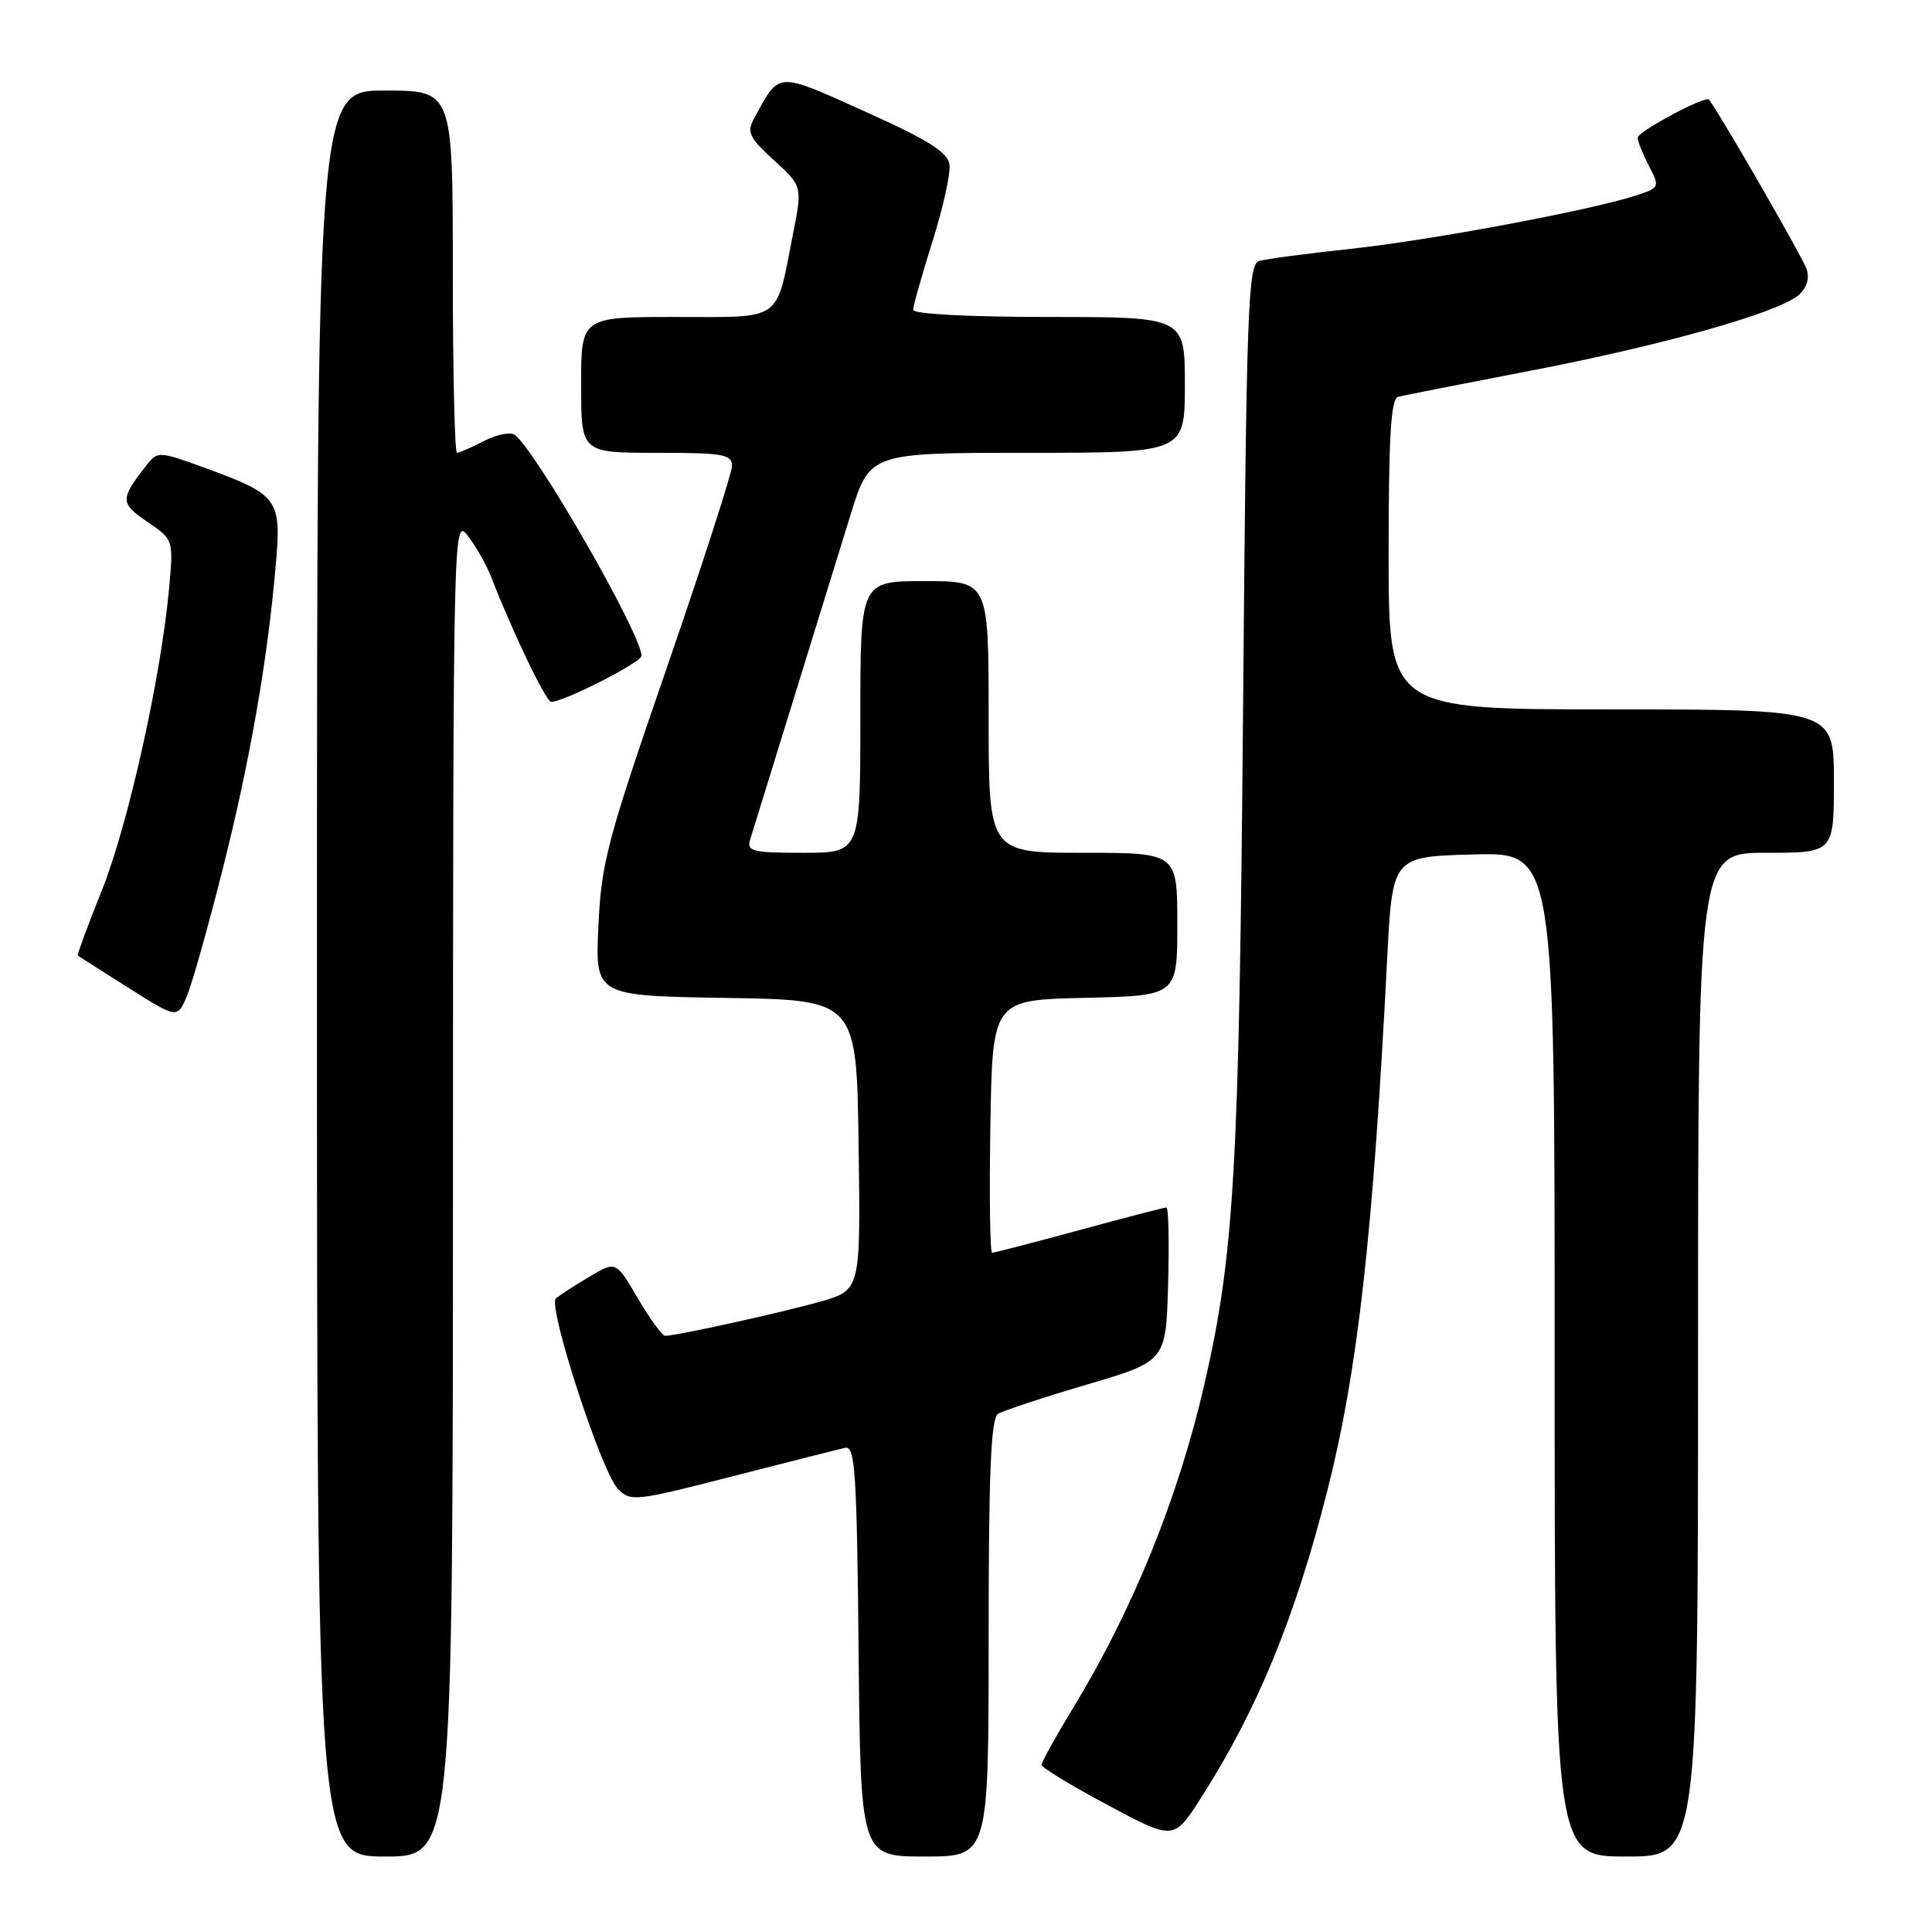 <?xml version="1.0" encoding="UTF-8" standalone="no"?>
<!DOCTYPE svg PUBLIC "-//W3C//DTD SVG 1.1//EN" "http://www.w3.org/Graphics/SVG/1.1/DTD/svg11.dtd" >
<svg xmlns="http://www.w3.org/2000/svg" xmlns:xlink="http://www.w3.org/1999/xlink" version="1.1" viewBox="0 0 256 256">
 <g >
 <path fill="currentColor"
d=" M 60.02 157.25 C 60.04 69.17 60.06 68.52 61.99 71.00 C 63.06 72.38 64.46 74.85 65.10 76.50 C 67.94 83.80 72.36 93.00 73.03 93.00 C 74.73 93.00 85.00 87.77 85.00 86.90 C 85.00 84.01 70.71 59.17 68.13 57.58 C 67.54 57.22 65.72 57.61 64.08 58.46 C 62.44 59.31 60.85 60.00 60.55 60.00 C 60.25 60.00 60.00 49.20 60.00 36.00 C 60.00 12.00 60.00 12.00 51.00 12.00 C 42.00 12.00 42.00 12.00 42.00 129.00 C 42.00 246.00 42.00 246.00 51.00 246.00 C 60.00 246.00 60.00 246.00 60.02 157.25 Z  M 131.00 217.06 C 131.00 194.99 131.30 187.93 132.25 187.34 C 132.94 186.92 138.22 185.17 144.00 183.47 C 154.50 180.37 154.50 180.37 154.78 170.18 C 154.94 164.58 154.84 160.00 154.55 160.00 C 154.27 160.00 149.07 161.35 143.00 163.00 C 136.93 164.65 131.74 166.00 131.46 166.00 C 131.18 166.00 131.08 158.46 131.23 149.25 C 131.50 132.50 131.50 132.50 143.75 132.22 C 156.00 131.94 156.00 131.94 156.00 122.47 C 156.00 113.00 156.00 113.00 143.50 113.00 C 131.00 113.00 131.00 113.00 131.00 95.00 C 131.00 77.00 131.00 77.00 122.50 77.00 C 114.00 77.00 114.00 77.00 114.00 95.00 C 114.00 113.00 114.00 113.00 106.43 113.00 C 99.69 113.00 98.92 112.81 99.40 111.25 C 99.87 109.71 102.24 102.06 112.69 68.25 C 115.24 60.00 115.24 60.00 136.12 60.00 C 157.00 60.00 157.00 60.00 157.00 51.00 C 157.00 42.00 157.00 42.00 139.00 42.00 C 128.32 42.00 121.00 41.61 121.00 41.05 C 121.00 40.53 122.15 36.45 123.56 31.99 C 124.97 27.53 125.98 22.94 125.81 21.78 C 125.57 20.17 122.96 18.53 114.65 14.79 C 102.78 9.45 103.34 9.42 99.95 15.64 C 98.92 17.52 99.23 18.19 102.55 21.23 C 106.32 24.68 106.32 24.68 105.08 30.98 C 102.76 42.79 103.88 42.00 89.52 42.00 C 77.00 42.00 77.00 42.00 77.00 51.00 C 77.00 60.00 77.00 60.00 87.00 60.00 C 95.86 60.00 97.00 60.20 96.99 61.75 C 96.98 62.71 93.09 74.75 88.35 88.50 C 80.45 111.37 79.68 114.29 79.29 122.73 C 78.86 131.95 78.86 131.95 96.18 132.23 C 113.50 132.50 113.50 132.50 113.77 151.72 C 114.04 170.93 114.04 170.93 108.77 172.45 C 103.73 173.89 89.66 177.00 88.14 177.00 C 87.75 177.00 86.12 174.77 84.52 172.04 C 81.62 167.07 81.62 167.07 78.06 169.20 C 76.10 170.36 74.12 171.65 73.66 172.05 C 72.53 173.03 79.69 195.05 81.88 197.29 C 83.56 199.00 84.17 198.93 97.06 195.62 C 104.45 193.73 111.17 192.02 112.00 191.84 C 113.30 191.55 113.54 195.13 113.77 218.75 C 114.03 246.00 114.03 246.00 122.52 246.00 C 131.00 246.00 131.00 246.00 131.00 217.06 Z  M 225.00 179.50 C 225.00 113.00 225.00 113.00 234.00 113.00 C 243.00 113.00 243.00 113.00 243.00 103.50 C 243.00 94.00 243.00 94.00 213.50 94.00 C 184.00 94.00 184.00 94.00 184.00 73.47 C 184.00 57.89 184.30 52.85 185.25 52.59 C 185.94 52.40 193.70 50.87 202.50 49.18 C 220.01 45.83 235.50 41.48 238.26 39.15 C 239.39 38.20 239.80 36.95 239.40 35.70 C 238.95 34.25 228.27 15.70 226.46 13.20 C 226.03 12.61 217.00 17.42 217.00 18.25 C 217.00 18.72 217.67 20.39 218.49 21.98 C 219.95 24.81 219.93 24.87 216.74 25.91 C 210.72 27.88 189.54 31.84 178.99 32.97 C 173.22 33.59 167.76 34.31 166.85 34.58 C 165.36 35.03 165.16 40.43 164.71 94.28 C 164.19 155.09 163.55 166.20 159.57 183.50 C 156.10 198.55 150.09 213.34 142.17 226.35 C 139.88 230.12 138.00 233.50 138.01 233.85 C 138.02 234.21 141.96 236.61 146.78 239.18 C 155.54 243.87 155.54 243.87 159.17 238.18 C 166.59 226.58 171.61 214.35 175.89 197.49 C 179.91 181.62 181.94 163.60 183.81 127.00 C 184.50 113.50 184.50 113.50 195.25 113.22 C 206.00 112.93 206.00 112.93 206.00 179.47 C 206.00 246.00 206.00 246.00 215.50 246.00 C 225.00 246.00 225.00 246.00 225.00 179.50 Z  M 29.50 115.20 C 33.12 100.85 35.43 87.62 36.53 74.99 C 37.31 66.10 36.93 65.57 27.21 62.02 C 21.07 59.78 20.89 59.77 19.44 61.61 C 15.88 66.16 15.89 66.67 19.52 69.14 C 22.99 71.50 22.99 71.50 22.40 78.00 C 21.34 89.69 16.97 109.33 13.50 117.97 C 11.63 122.63 10.20 126.52 10.30 126.61 C 10.41 126.70 13.42 128.62 17.00 130.88 C 23.50 134.99 23.50 134.99 24.78 131.94 C 25.48 130.26 27.60 122.73 29.50 115.20 Z "/>
</g>
</svg>